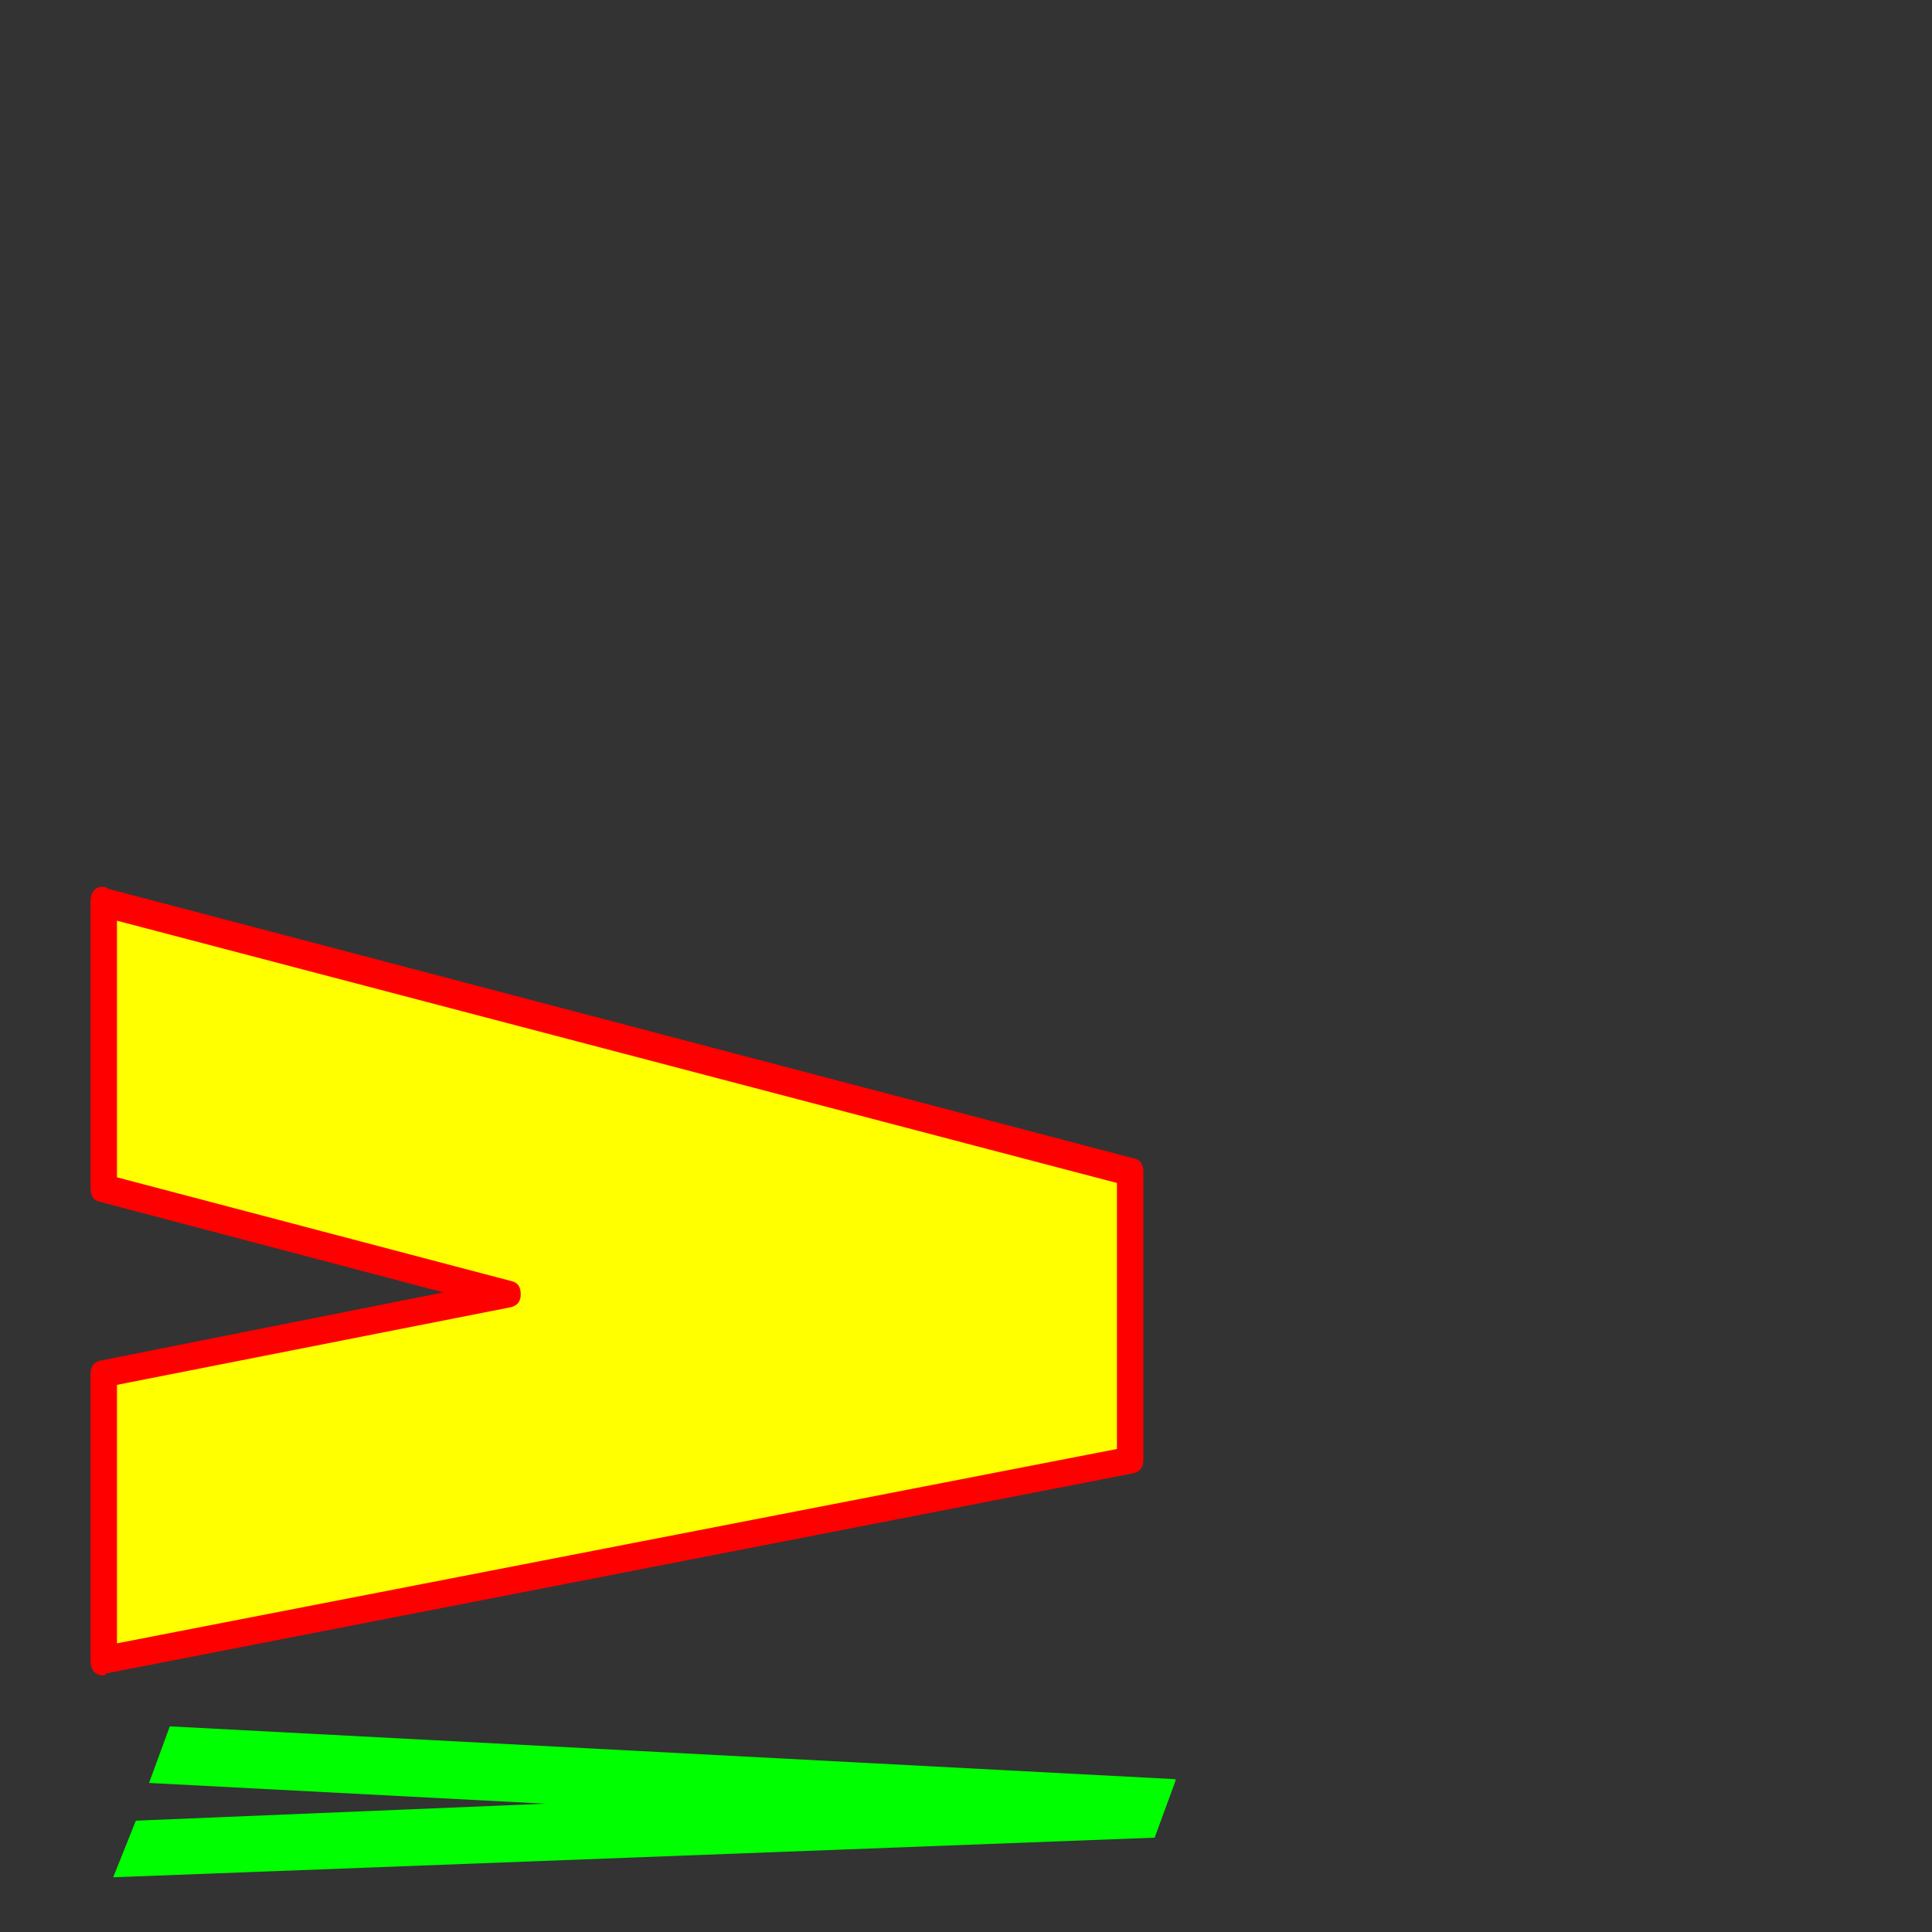<svg xmlns="http://www.w3.org/2000/svg" viewBox="0 -1024 1024 1024">
	<rect x="0" y="-1024" width="1024" height="1024" fill="#333333" stroke="none"/>
	<path fill="#000000" d="M55 -546L599 -403V-402V-251V-250L55 -144V-296L269 -338L55 -394Z"/>
	<path fill="#00ff00" d="M90 -109L623 -81V-80L612 -50L60 -29L72 -59L289 -68L79 -79Z"/>
	<path fill="#ffff00" d="M50 -546L594 -403V-402V-251V-250L50 -144V-296L264 -338L50 -394Z"/>
	<path fill="#ff0000" d="M606 -403V-250Q606 -244 600 -243L56 -137Q56 -136 55 -136Q48 -136 48 -144V-296Q48 -302 54 -303L235 -339L53 -387Q48 -388 48 -394V-546Q48 -554 55 -554Q56 -554 57 -553L601 -410Q606 -409 606 -403ZM276 -338Q276 -332 270 -331L62 -290V-153L592 -256V-397L62 -536V-400L271 -345Q276 -344 276 -338Z"/>
</svg>